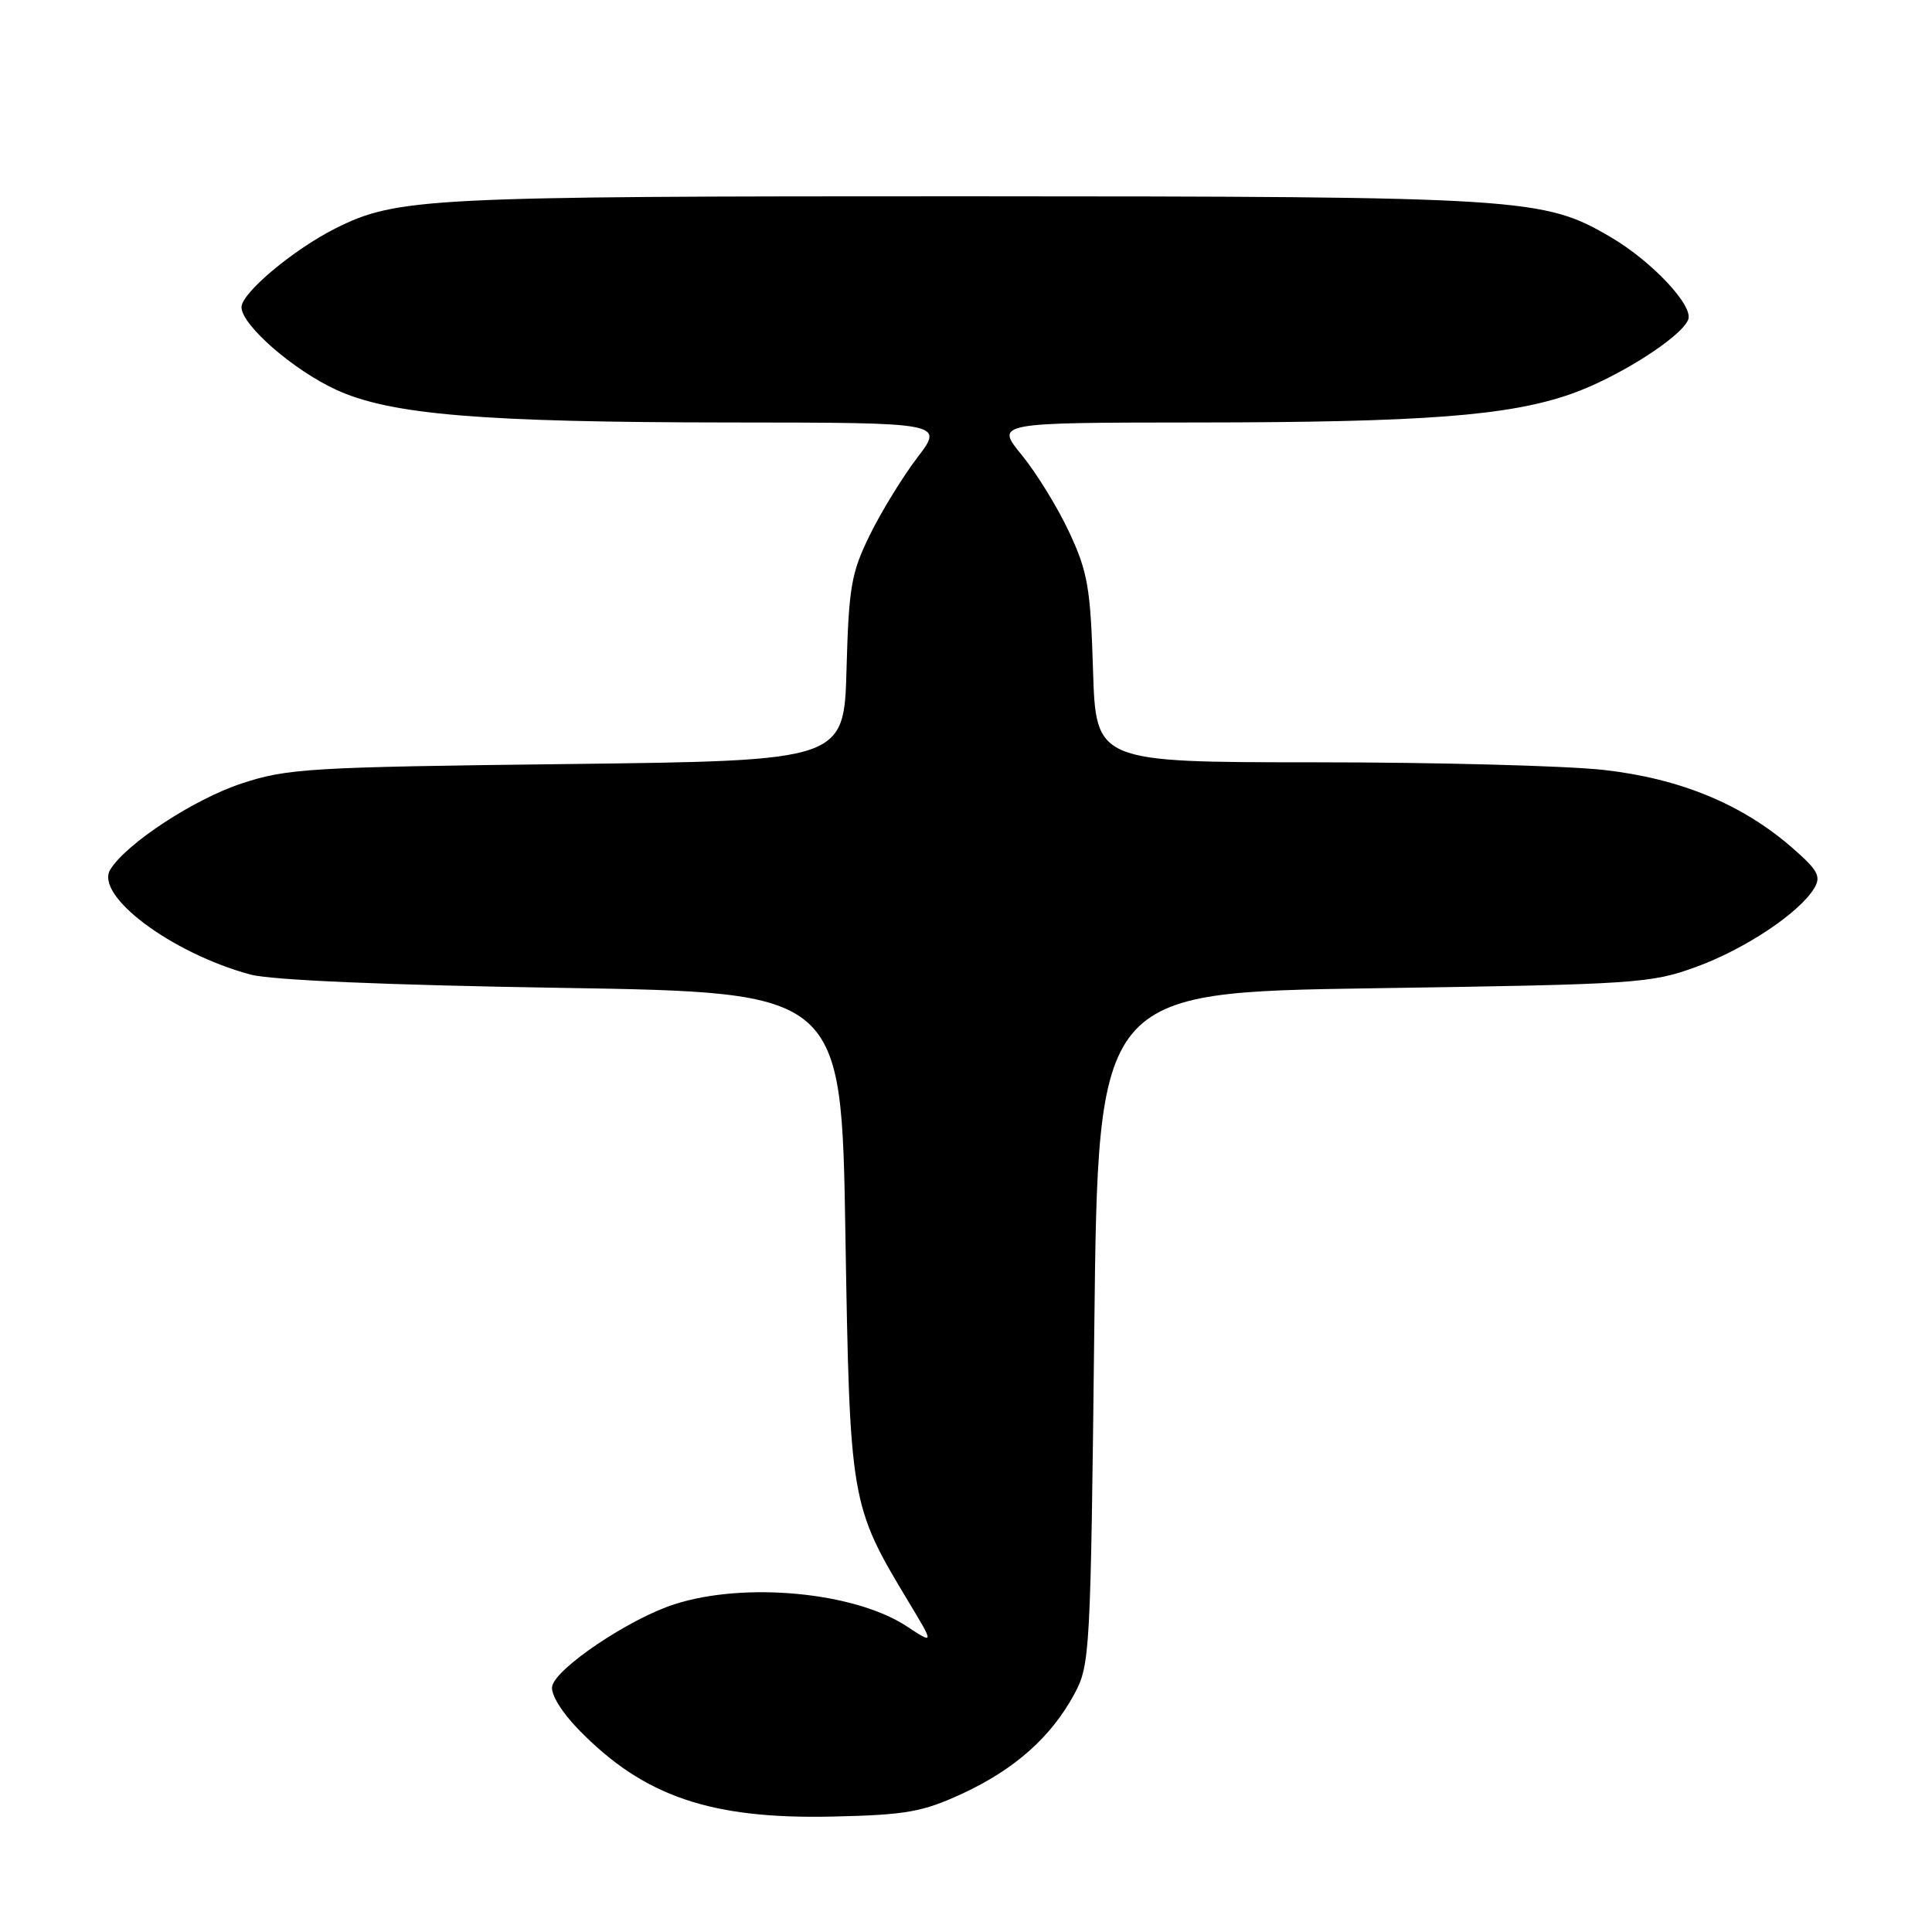 <?xml version="1.0" encoding="UTF-8" standalone="no"?>
<!DOCTYPE svg PUBLIC "-//W3C//DTD SVG 1.1//EN" "http://www.w3.org/Graphics/SVG/1.1/DTD/svg11.dtd" >
<svg xmlns="http://www.w3.org/2000/svg" xmlns:xlink="http://www.w3.org/1999/xlink" version="1.1" viewBox="0 0 256 256">
 <g >
 <path fill="currentColor"
d=" M 127.50 237.67 C 134.44 234.46 139.27 230.17 142.34 224.50 C 144.44 220.61 144.51 219.22 145.00 176.00 C 145.50 131.50 145.50 131.50 182.00 130.95 C 216.98 130.43 218.76 130.31 224.83 128.09 C 231.31 125.71 238.46 120.93 240.41 117.67 C 241.33 116.13 240.87 115.29 237.53 112.38 C 230.89 106.57 222.63 103.16 212.50 102.02 C 207.55 101.47 190.38 101.01 174.35 101.01 C 145.21 101.00 145.21 101.00 144.83 88.75 C 144.50 77.93 144.14 75.81 141.70 70.57 C 140.19 67.31 137.35 62.70 135.41 60.32 C 131.87 56.00 131.87 56.00 158.68 55.98 C 188.64 55.96 199.93 55.10 208.21 52.19 C 214.38 50.02 222.81 44.66 223.70 42.34 C 224.40 40.51 218.93 34.67 213.49 31.46 C 204.56 26.19 202.10 26.03 127.80 26.01 C 56.52 26.00 52.60 26.20 44.50 30.24 C 38.93 33.02 32.00 38.82 32.00 40.70 C 32.00 43.06 38.86 49.04 44.57 51.66 C 51.78 54.96 63.88 55.96 96.80 55.98 C 125.09 56.00 125.09 56.00 121.55 60.63 C 119.61 63.18 116.78 67.79 115.26 70.88 C 112.79 75.91 112.47 77.78 112.17 88.65 C 111.84 100.80 111.84 100.80 75.17 101.24 C 41.01 101.64 38.05 101.82 32.00 103.82 C 25.68 105.91 16.77 111.75 14.62 115.21 C 12.49 118.64 22.67 126.28 33.17 129.13 C 35.91 129.87 51.13 130.53 74.50 130.90 C 111.50 131.50 111.50 131.50 112.02 163.50 C 112.61 199.04 112.67 199.43 120.39 212.25 C 123.79 217.89 123.79 217.89 120.14 215.49 C 113.23 210.95 98.66 209.57 89.34 212.58 C 83.36 214.51 73.63 221.05 73.16 223.46 C 72.96 224.48 74.43 226.89 76.66 229.17 C 85.29 238.05 94.19 241.09 110.50 240.70 C 120.10 240.48 122.26 240.09 127.50 237.67 Z "/>
</g>
</svg>